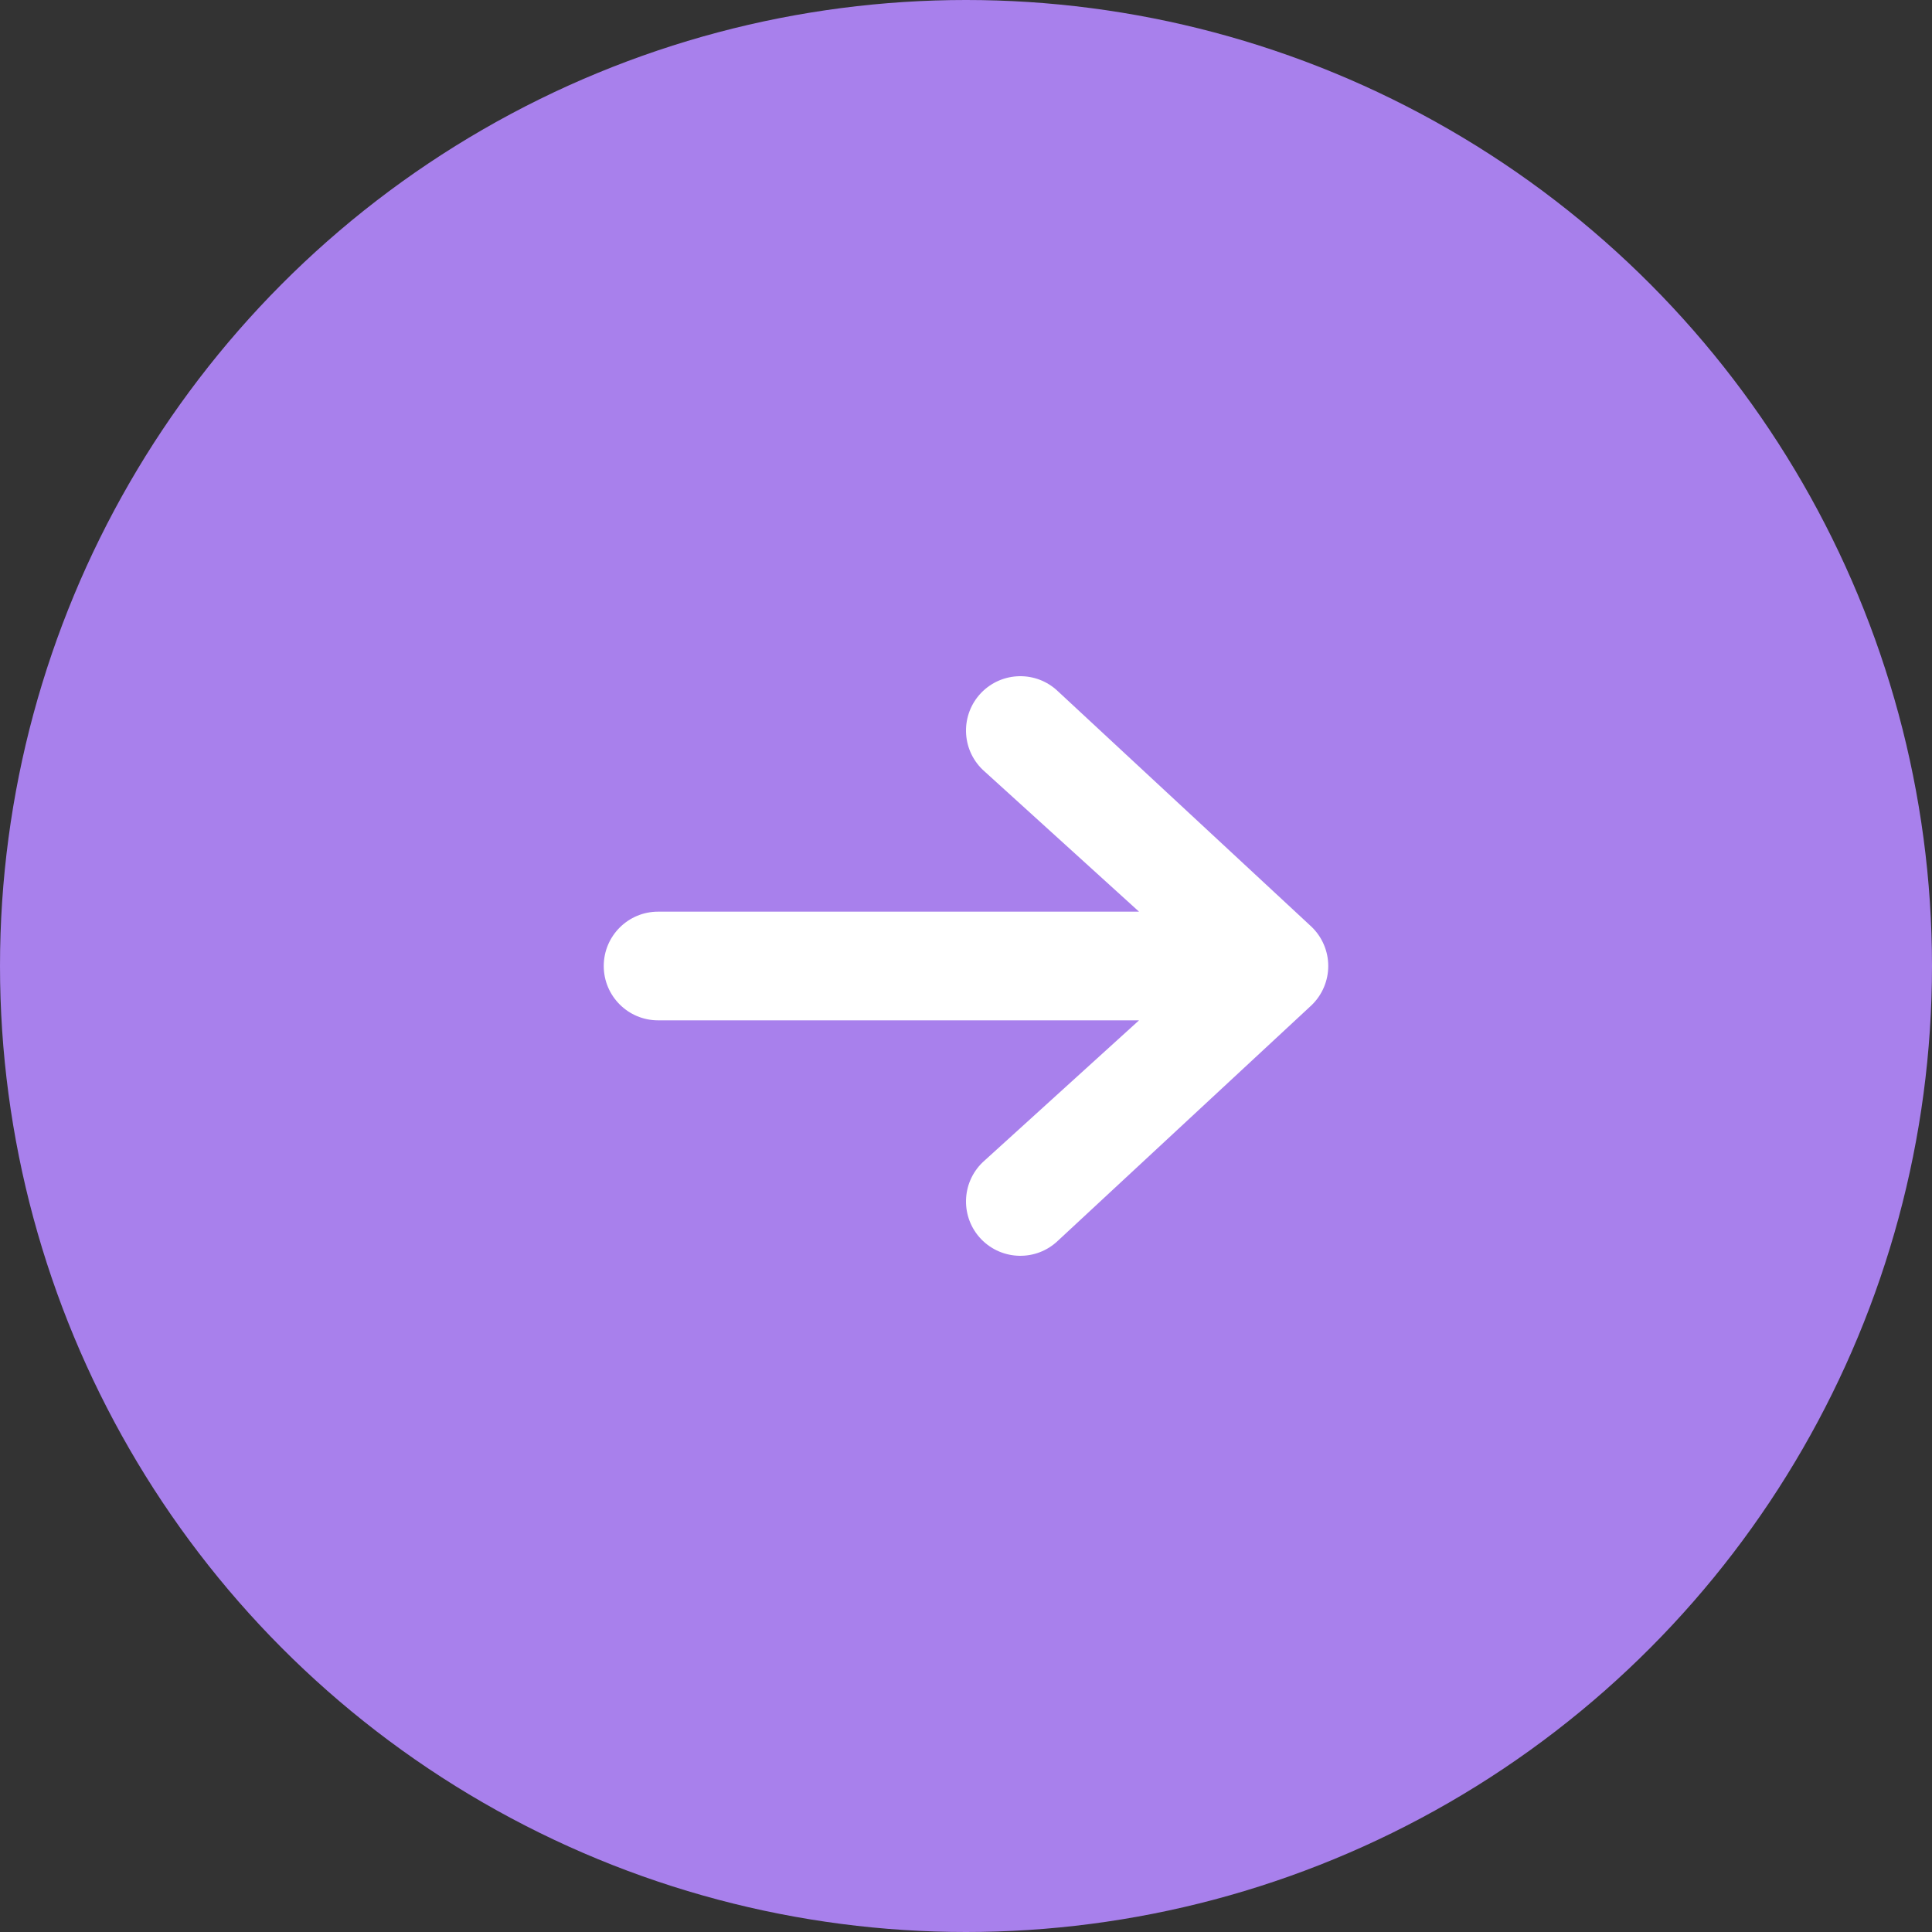 <svg width="32" height="32" viewBox="0 0 32 32" fill="none" xmlns="http://www.w3.org/2000/svg">
<rect x="0" y="0" width="32" height="32" fill="#333333" stroke="none"/>
<circle cx="16" cy="16" r="16" fill="#A880EC"/>
<path fill-rule="evenodd" clip-rule="evenodd" d="M10 16C10 15.503 10.403 15.1 10.9 15.1H18.866L16.276 12.749C15.918 12.404 15.907 11.835 16.251 11.476C16.596 11.118 17.166 11.107 17.524 11.451L21.724 15.351C21.9 15.521 22 15.755 22 16C22 16.245 21.9 16.479 21.724 16.649L17.524 20.549C17.166 20.893 16.596 20.882 16.251 20.524C15.907 20.166 15.918 19.596 16.276 19.251L18.866 16.9H10.9C10.403 16.9 10 16.497 10 16Z" fill="white"/>
</svg>
